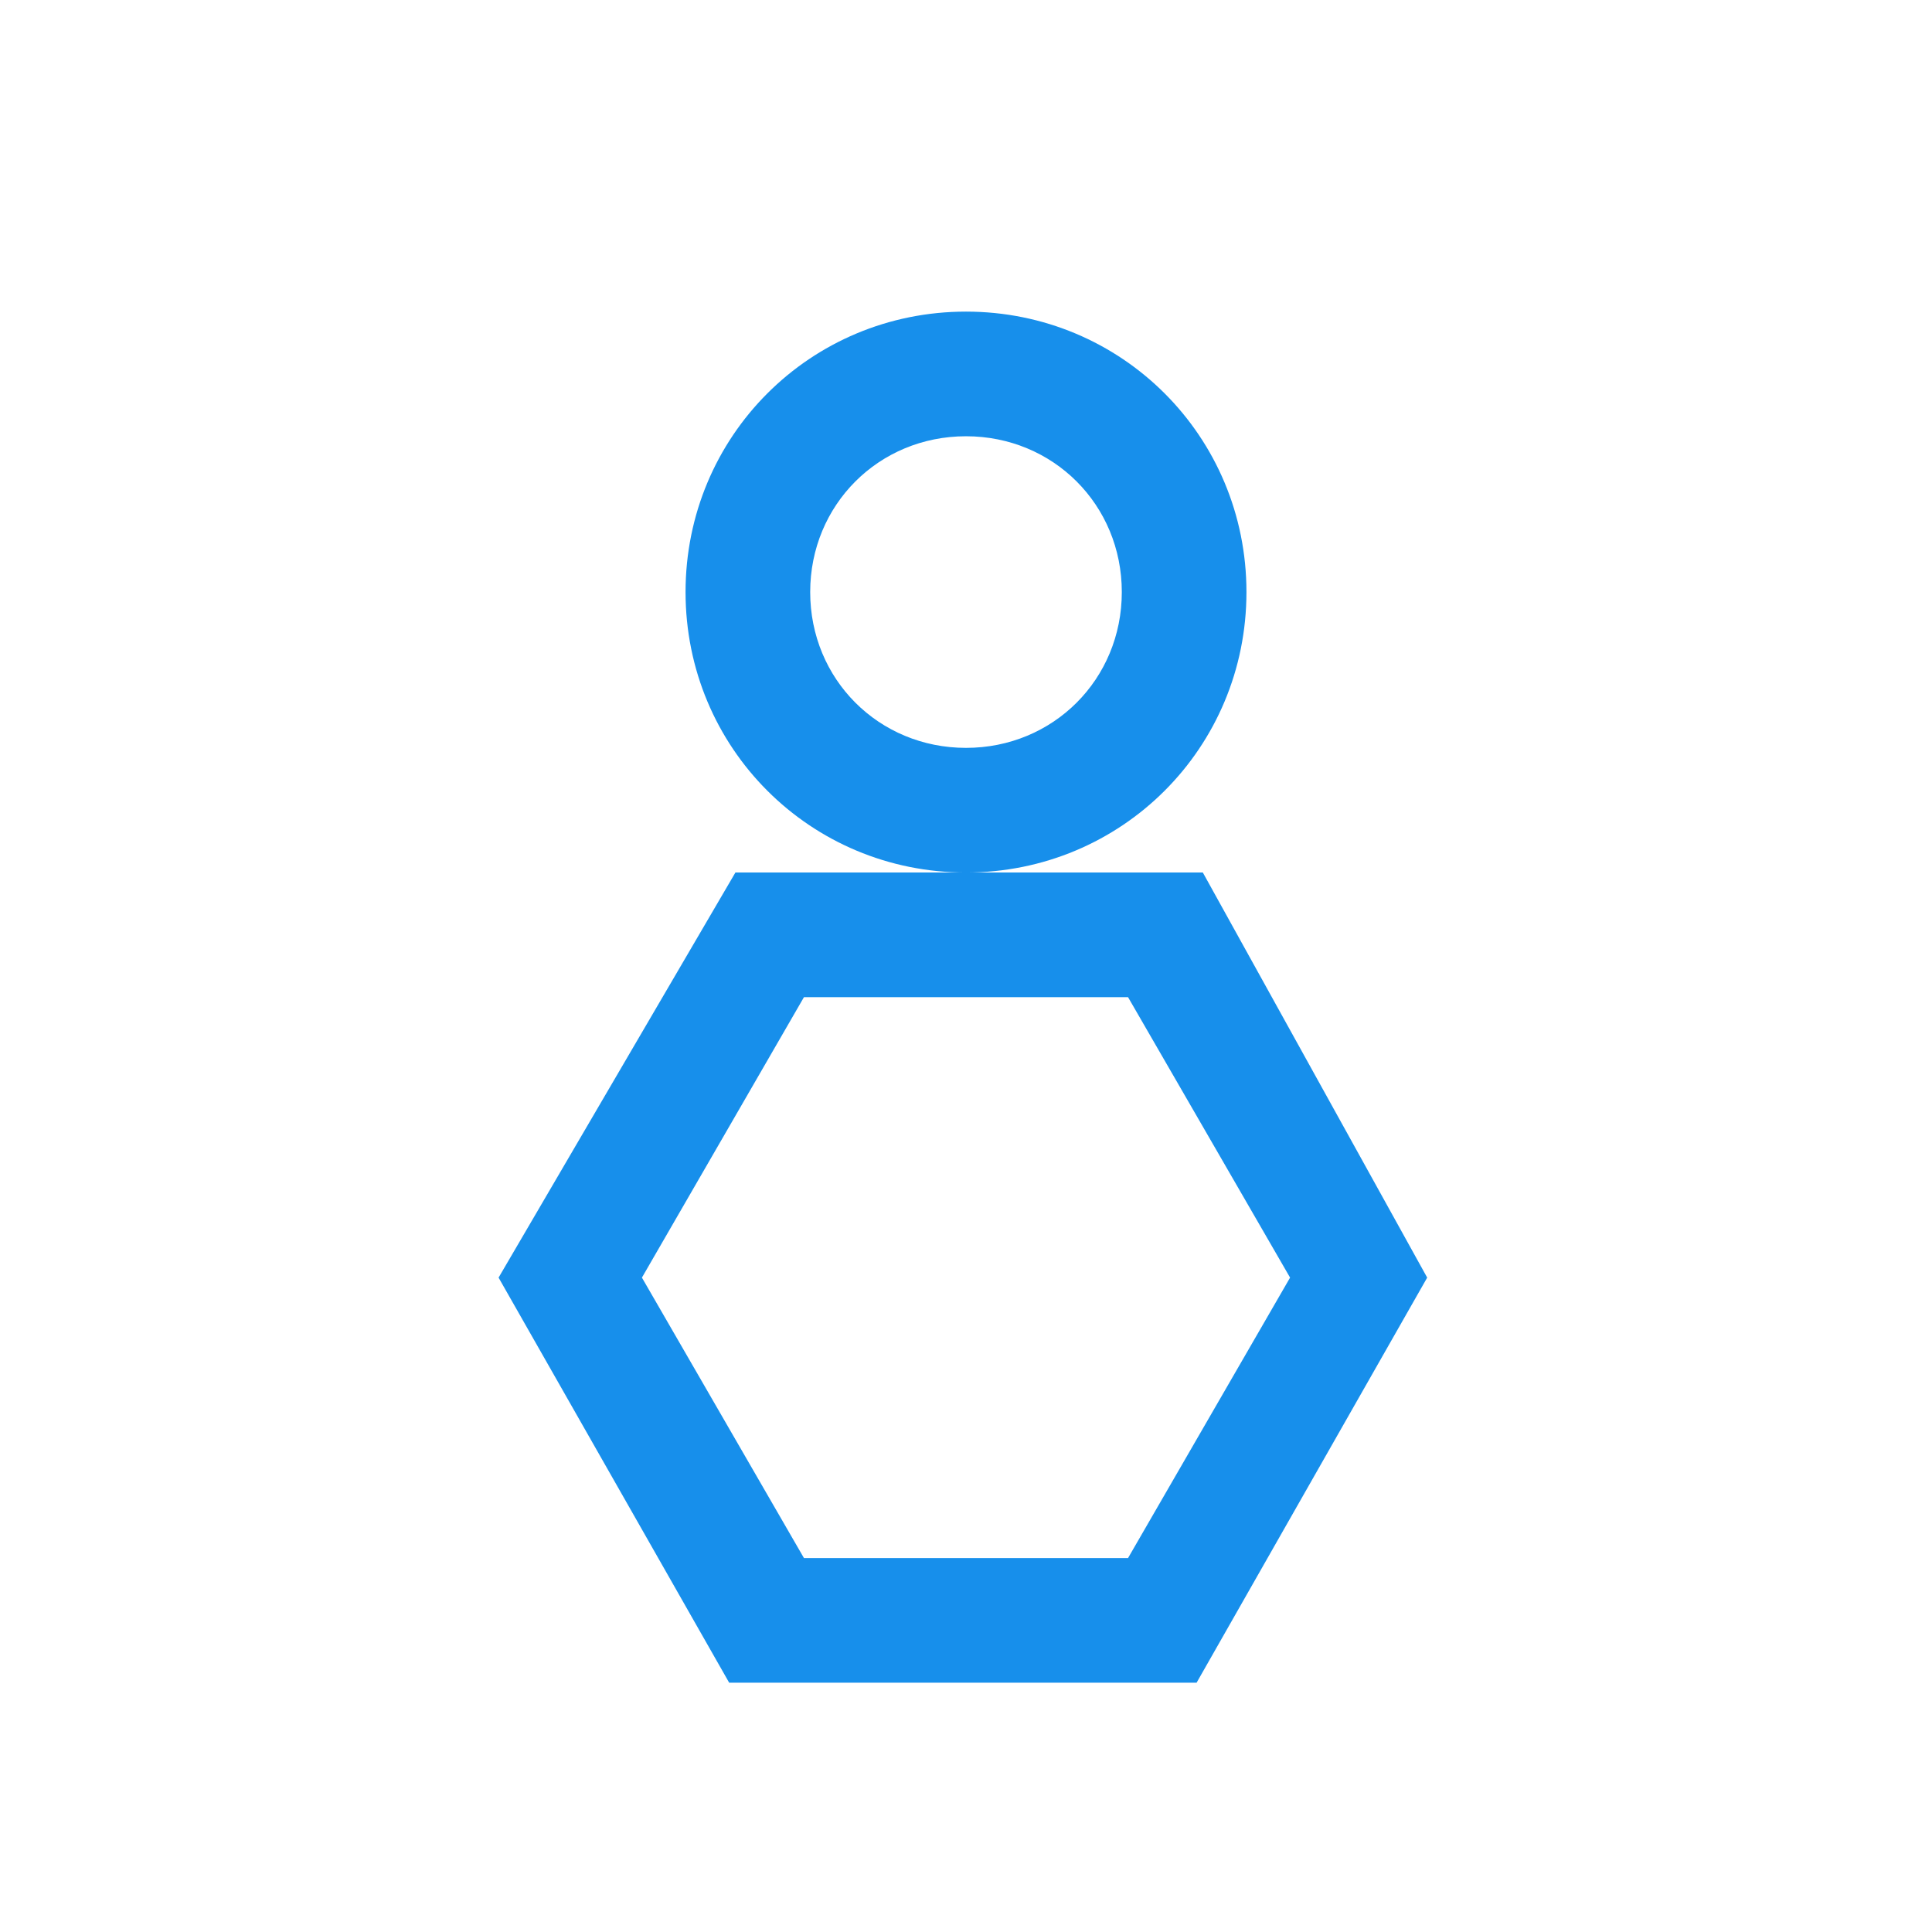 <?xml version="1.0" encoding="utf-8"?>
<!-- Generator: Adobe Illustrator 19.1.0, SVG Export Plug-In . SVG Version: 6.00 Build 0)  -->
<svg version="1.1" id="Layer_1" xmlns="http://www.w3.org/2000/svg" xmlns:xlink="http://www.w3.org/1999/xlink" x="0px" y="0px"
	 viewBox="0 0 31 31" enable-background="new 0 0 31 31" xml:space="preserve">
<g>
	<g>
		<g>
			<g>
				<path fill="#178FEB" d="M15.5,7C16.9,7,18,8.1,18,9.5c0,1.4-1.1,2.5-2.5,2.5c-1.4,0-2.5-1.1-2.5-2.5C13,8.1,14.1,7,15.5,7
					 M15.5,5C13,5,11,7,11,9.5c0,2.5,2,4.5,4.5,4.5C18,14,20,12,20,9.5C20,7,18,5,15.5,5L15.5,5z"/>
			</g>
		</g>
	</g>
	<g>
		<g>
			<g>
				<path fill="#178FEB" d="M18.1,16l2.6,4.5L18.1,25h-5.2l-2.6-4.5l2.6-4.5H18.1 M19.3,14h-7.5L8,20.5l3.7,6.5h7.5l3.7-6.5L19.3,14
					L19.3,14z"/>
			</g>
		</g>
	</g>
</g>
</svg>
